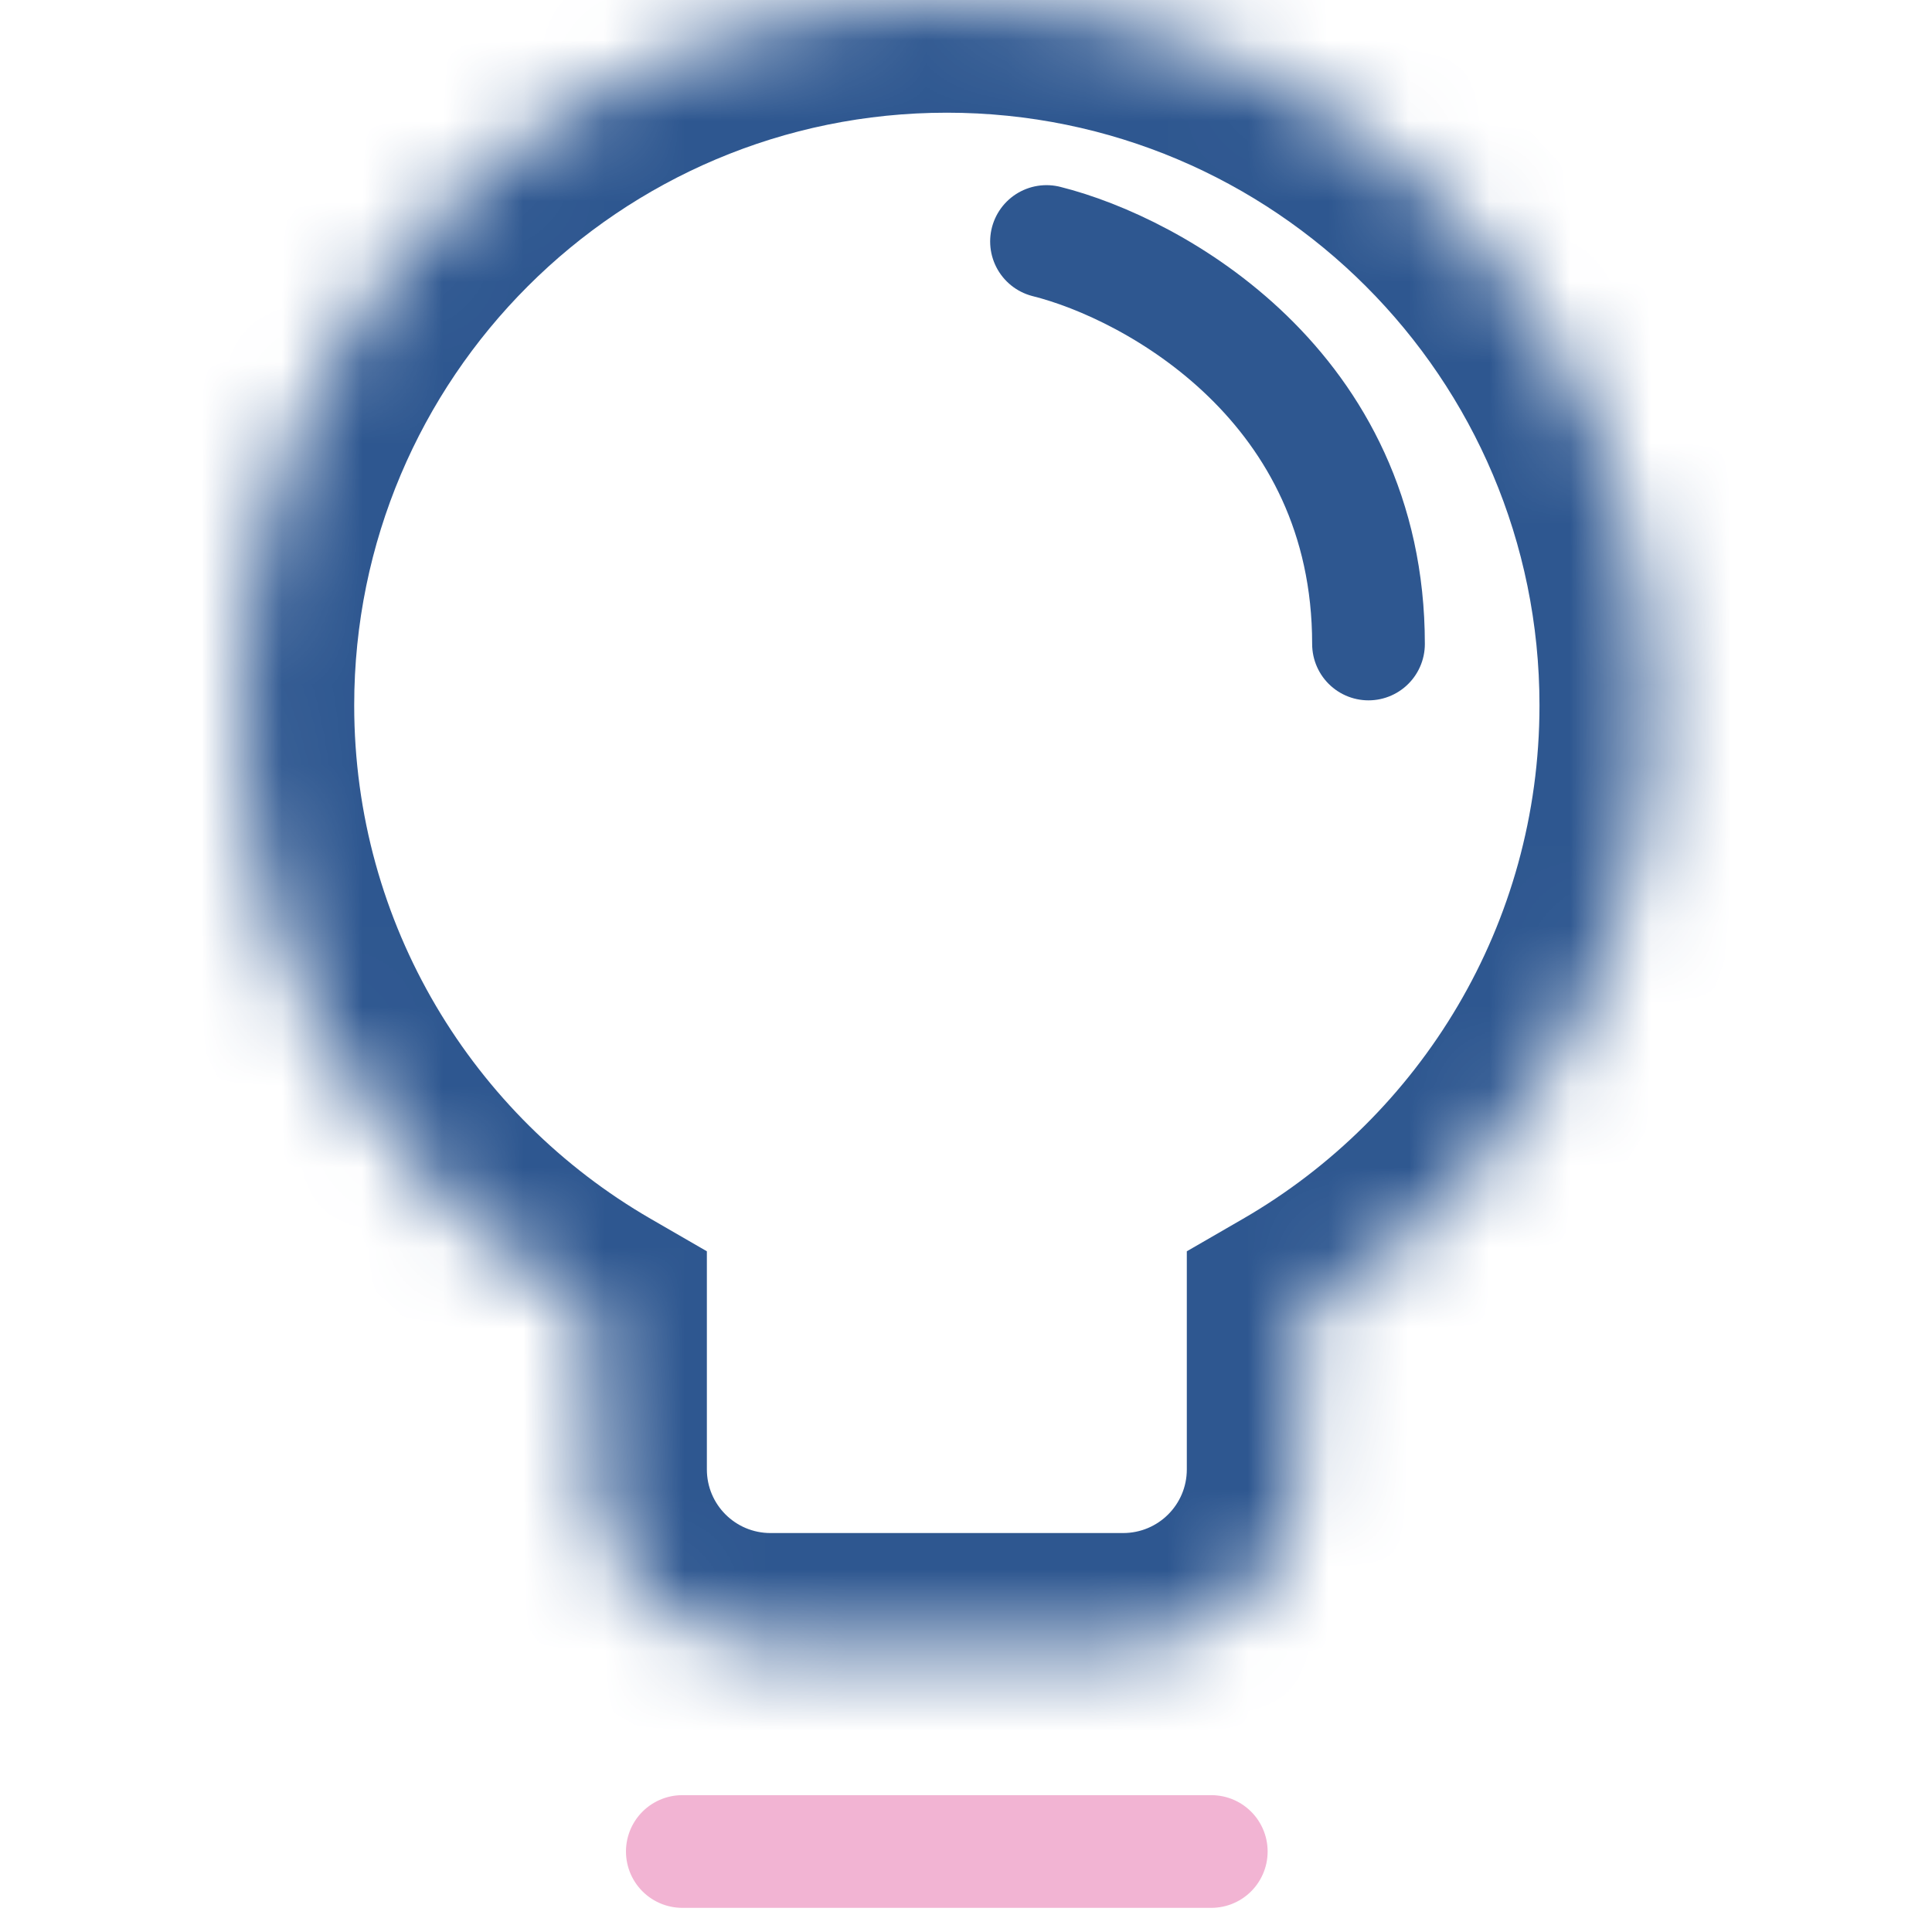<!DOCTYPE svg PUBLIC "-//W3C//DTD SVG 1.1//EN" "http://www.w3.org/Graphics/SVG/1.1/DTD/svg11.dtd">
<!-- Uploaded to: SVG Repo, www.svgrepo.com, Transformed by: SVG Repo Mixer Tools -->
<svg width="800px" height="800px" viewBox="0 0 24 24" fill="none" xmlns="http://www.w3.org/2000/svg">
<g id="SVGRepo_bgCarrier" stroke-width="0"/>
<g id="SVGRepo_tracerCarrier" stroke-linecap="round" stroke-linejoin="round"/>
<g id="SVGRepo_iconCarrier"> <mask id="path-1-inside-1_402_1738" fill="white"> <path fill-rule="evenodd" clip-rule="evenodd" d="M16.143 16.352C18.762 14.837 20.524 12.005 20.524 8.762C20.524 3.923 16.601 0 11.762 0C6.923 0 3 3.923 3 8.762C3 12.005 4.762 14.837 7.381 16.352V18.254C7.381 19.464 8.362 20.444 9.571 20.444H13.952C15.162 20.444 16.143 19.464 16.143 18.254V16.352Z"/> </mask> <path d="M16.143 16.352L15.442 15.14L14.743 15.544V16.352H16.143ZM7.381 16.352H8.781V15.544L8.082 15.14L7.381 16.352ZM19.124 8.762C19.124 11.485 17.646 13.865 15.442 15.14L16.844 17.564C19.878 15.809 21.924 12.525 21.924 8.762H19.124ZM11.762 1.4C15.828 1.4 19.124 4.696 19.124 8.762H21.924C21.924 3.15 17.374 -1.4 11.762 -1.4V1.4ZM4.4 8.762C4.4 4.696 7.696 1.4 11.762 1.4V-1.4C6.15 -1.4 1.6 3.15 1.6 8.762H4.4ZM8.082 15.14C5.878 13.865 4.4 11.485 4.4 8.762H1.6C1.6 12.525 3.646 15.809 6.68 17.564L8.082 15.14ZM8.781 18.254V16.352H5.981V18.254H8.781ZM9.571 19.044C9.135 19.044 8.781 18.691 8.781 18.254H5.981C5.981 20.237 7.588 21.844 9.571 21.844V19.044ZM13.952 19.044H9.571V21.844H13.952V19.044ZM14.743 18.254C14.743 18.691 14.389 19.044 13.952 19.044V21.844C15.935 21.844 17.543 20.237 17.543 18.254H14.743ZM14.743 16.352V18.254H17.543V16.352H14.743Z" fill="#2e5790" mask="url(#path-1-inside-1_402_1738)"/> <path d="M8.476 23H15.047" stroke="#F2B4D3" stroke-width="1.4" stroke-linecap="round"/> <path d="M13 3C14.333 3.333 17 4.8 17 8" stroke="#2e5790" stroke-width="1.4" stroke-linecap="round"/> </g>
</svg>